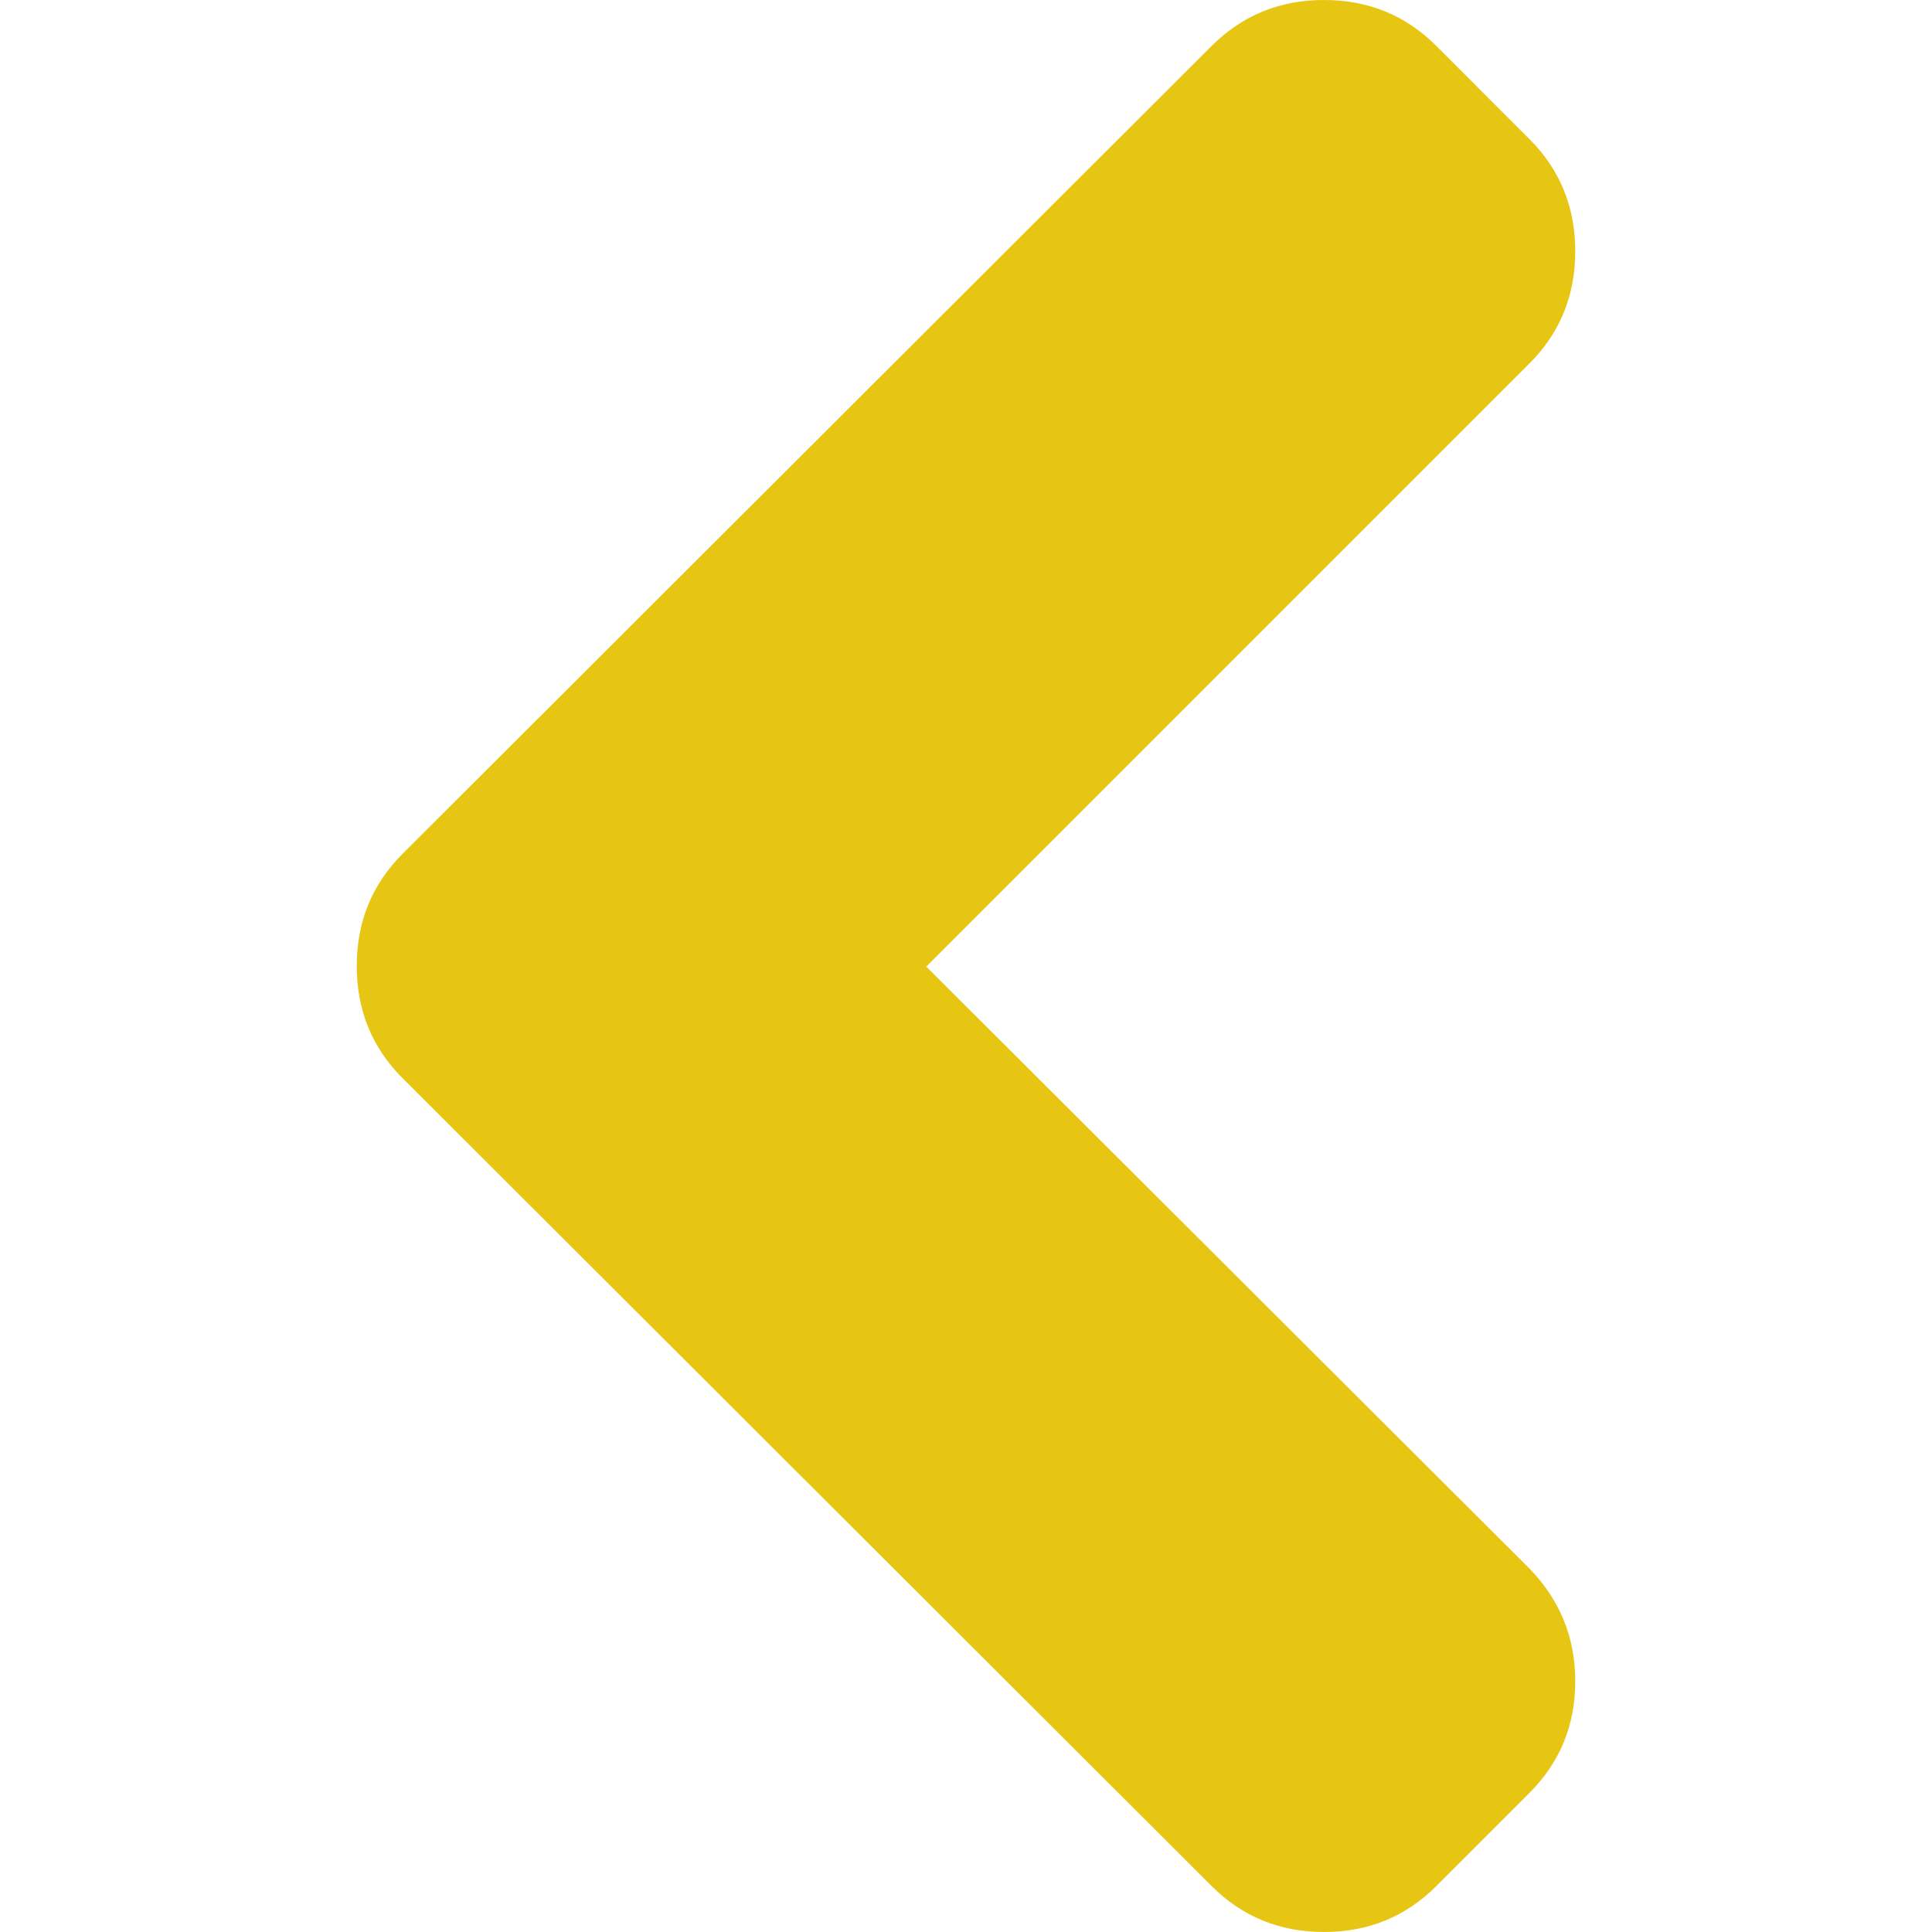 <?xml version="1.0" encoding="utf-8"?>
<!-- Generator: Adobe Illustrator 15.0.0, SVG Export Plug-In . SVG Version: 6.00 Build 0)  -->
<!DOCTYPE svg PUBLIC "-//W3C//DTD SVG 1.1//EN" "http://www.w3.org/Graphics/SVG/1.1/DTD/svg11.dtd">
<svg version="1.1" id="Capa_1" xmlns="http://www.w3.org/2000/svg" xmlns:xlink="http://www.w3.org/1999/xlink" x="0px" y="0px"
	 width="444.531px" height="444.531px" viewBox="0 0 444.531 444.531" enable-background="new 0 0 444.531 444.531"
	 xml:space="preserve">
<g>
	<path fill="#E6C612" d="M213.13,222.409L351.881,83.653c7.05-7.043,10.566-15.657,10.566-25.841
		c0-10.183-3.518-18.793-10.566-25.835l-21.409-21.416C323.432,3.521,314.817,0,304.637,0c-10.181,0-18.791,3.521-25.842,10.561
		L92.649,196.425c-7.044,7.043-10.566,15.656-10.566,25.841s3.521,18.791,10.566,25.837l186.146,185.863
		c7.051,7.043,15.66,10.564,25.842,10.564c10.181,0,18.795-3.521,25.834-10.564l21.409-21.412
		c7.05-7.039,10.566-15.604,10.566-25.697c0-10.084-3.518-18.746-10.566-25.978L213.13,222.409z"/>
</g>
</svg>
